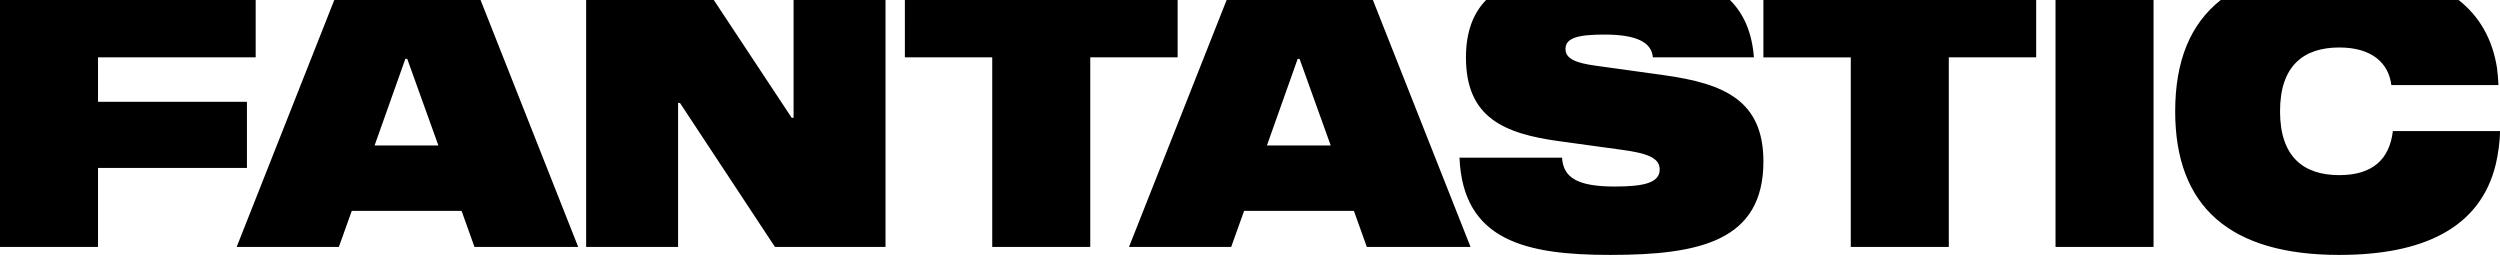 <svg xmlns="http://www.w3.org/2000/svg" viewBox="0 0 658.102 67.104">
    <path d="M0 0h67.304v15.1H25.802v11.702h39.202v17.4H25.802v20.802H0V0Zm88.001 0h38.502l25.702 65.004h-27.302l-3.4-9.501H92.602l-3.4 9.5H62.3L88 0Zm27.402 38.302-8.2-22.801h-.5l-8.1 22.8h16.8ZM154.298 0H187.9l20.502 31.002h.5V0h24.202v65.004H204L179 27.102h-.5v37.902h-24.202V0Zm106.9 15.1h-23V0h71.804v15.1H287v49.904h-25.802V15.1ZM322.9 0h38.502l25.702 65.004h-27.302l-3.4-9.501H327.5l-3.4 9.5h-26.902L322.9 0ZM350.3 38.302l-8.2-22.801h-.5l-8.1 22.8h16.8Zm33.897 3.2H411.2c.3 5.4 4.3 7.6 13.9 7.6 7.701 0 11.8-1 11.8-4.5 0-3.1-3.4-4.3-10.2-5.2l-16-2.2c-14.902-2-24.802-6.3-24.802-22.101 0-6.7 1.9-11.601 5.3-15.101h64.204c3.6 3.6 5.8 8.5 6.3 15.1h-26.601c-.3-3.9-4.2-6-12.701-6-6.8 0-10.3.8-10.3 3.8 0 2.601 2.8 3.7 8 4.4l18.001 2.5c15.701 2.201 26.102 6.601 26.102 22.702 0 20.901-16.702 24.602-40.303 24.602-22.001 0-38.802-3.6-39.702-25.602ZM487.2 15.101h-23.002V0h71.804v15.1h-23v49.904H487.2V15.1ZM541.098 0H566.9v65.004h-25.802V0Zm31.5 29.302c0-13.301 4-23.002 12-29.302h62.604c5.5 4.3 8.9 10.3 10.1 17.8.2 1.401.3 3 .4 4.601H629.5c-.7-5.7-5-9.901-13.7-9.901-9.401 0-15.601 4.8-15.601 16.802 0 12 6.2 16.8 15.6 16.8 8.701 0 13.201-4.1 14.102-11.6h28.201c0 2.7-.5 6.1-1.1 8.7-4.1 17.001-19.4 23.902-41.203 23.902-28.7 0-43.202-12.601-43.202-37.802Z"/>
</svg>